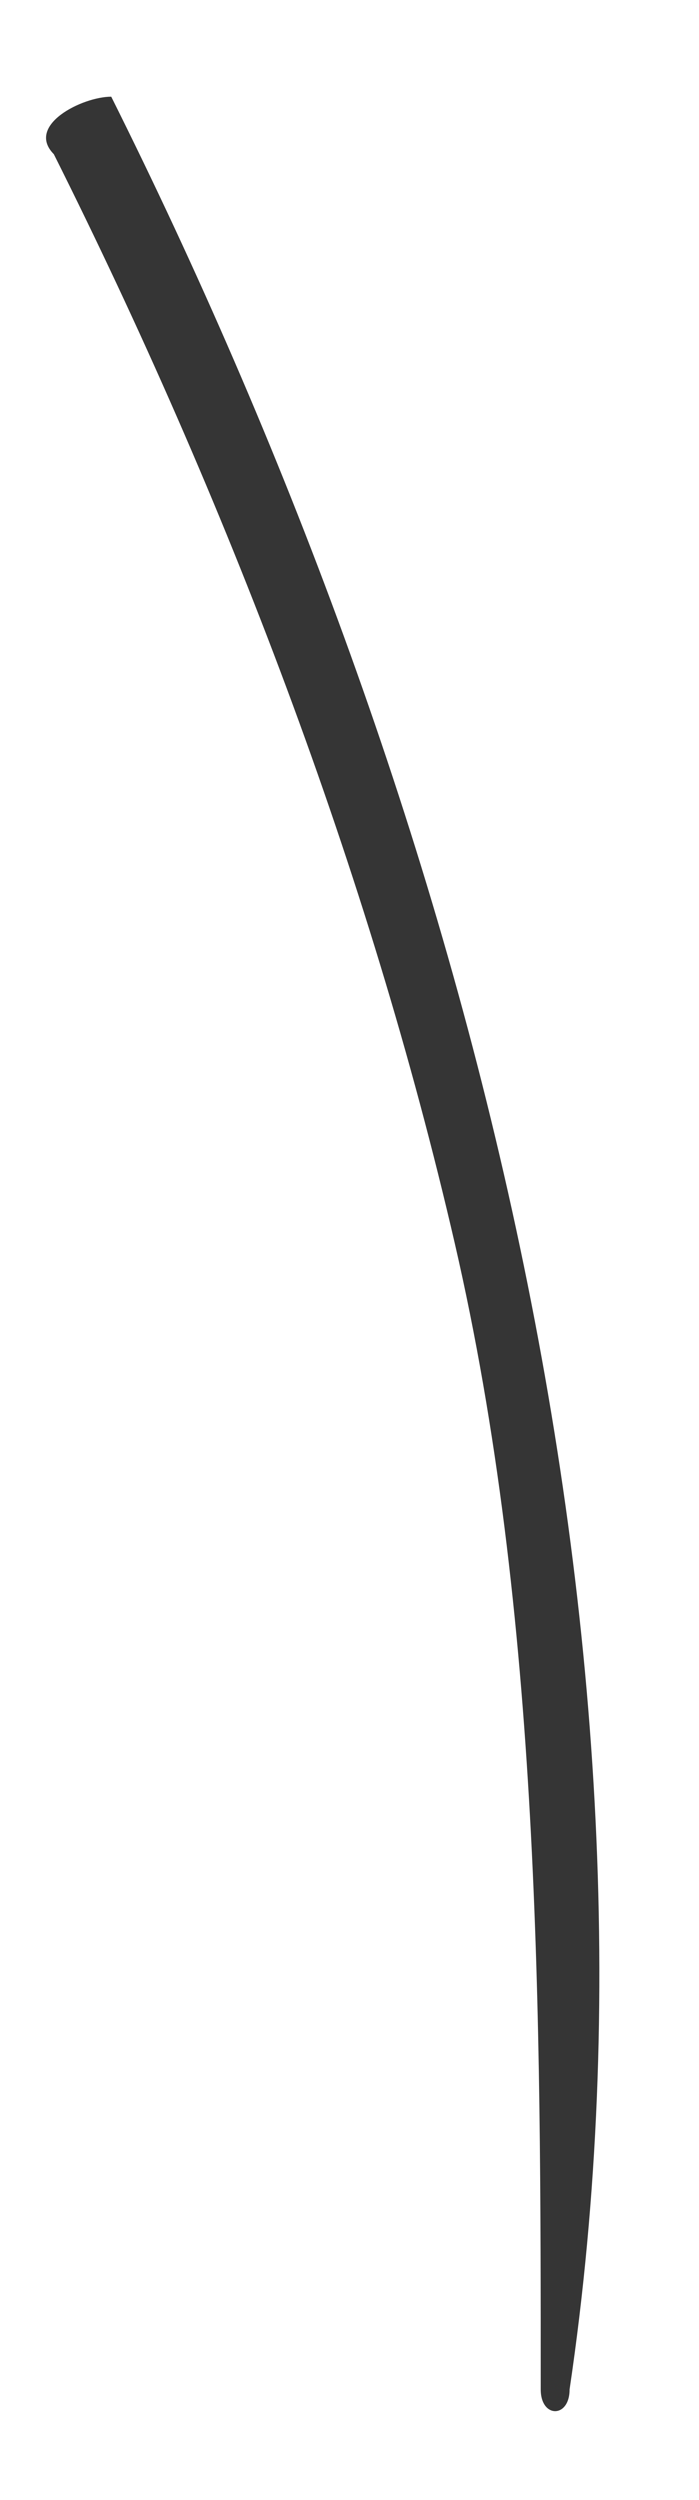 <svg xmlns:xlink="http://www.w3.org/1999/xlink" xmlns="http://www.w3.org/2000/svg" width="7" height="25" viewBox="0 0 7 25" fill="none">
<path d="M0.539 1.542C2.261 4.978 3.693 8.707 4.554 12.433C5.415 16.158 5.415 20.17 5.415 23.896C5.415 24.185 5.704 24.185 5.704 23.896C6.851 16.158 4.554 7.846 1.114 0.967C0.825 0.967 0.253 1.252 0.539 1.542Z" fill="#353535"/>
</svg>